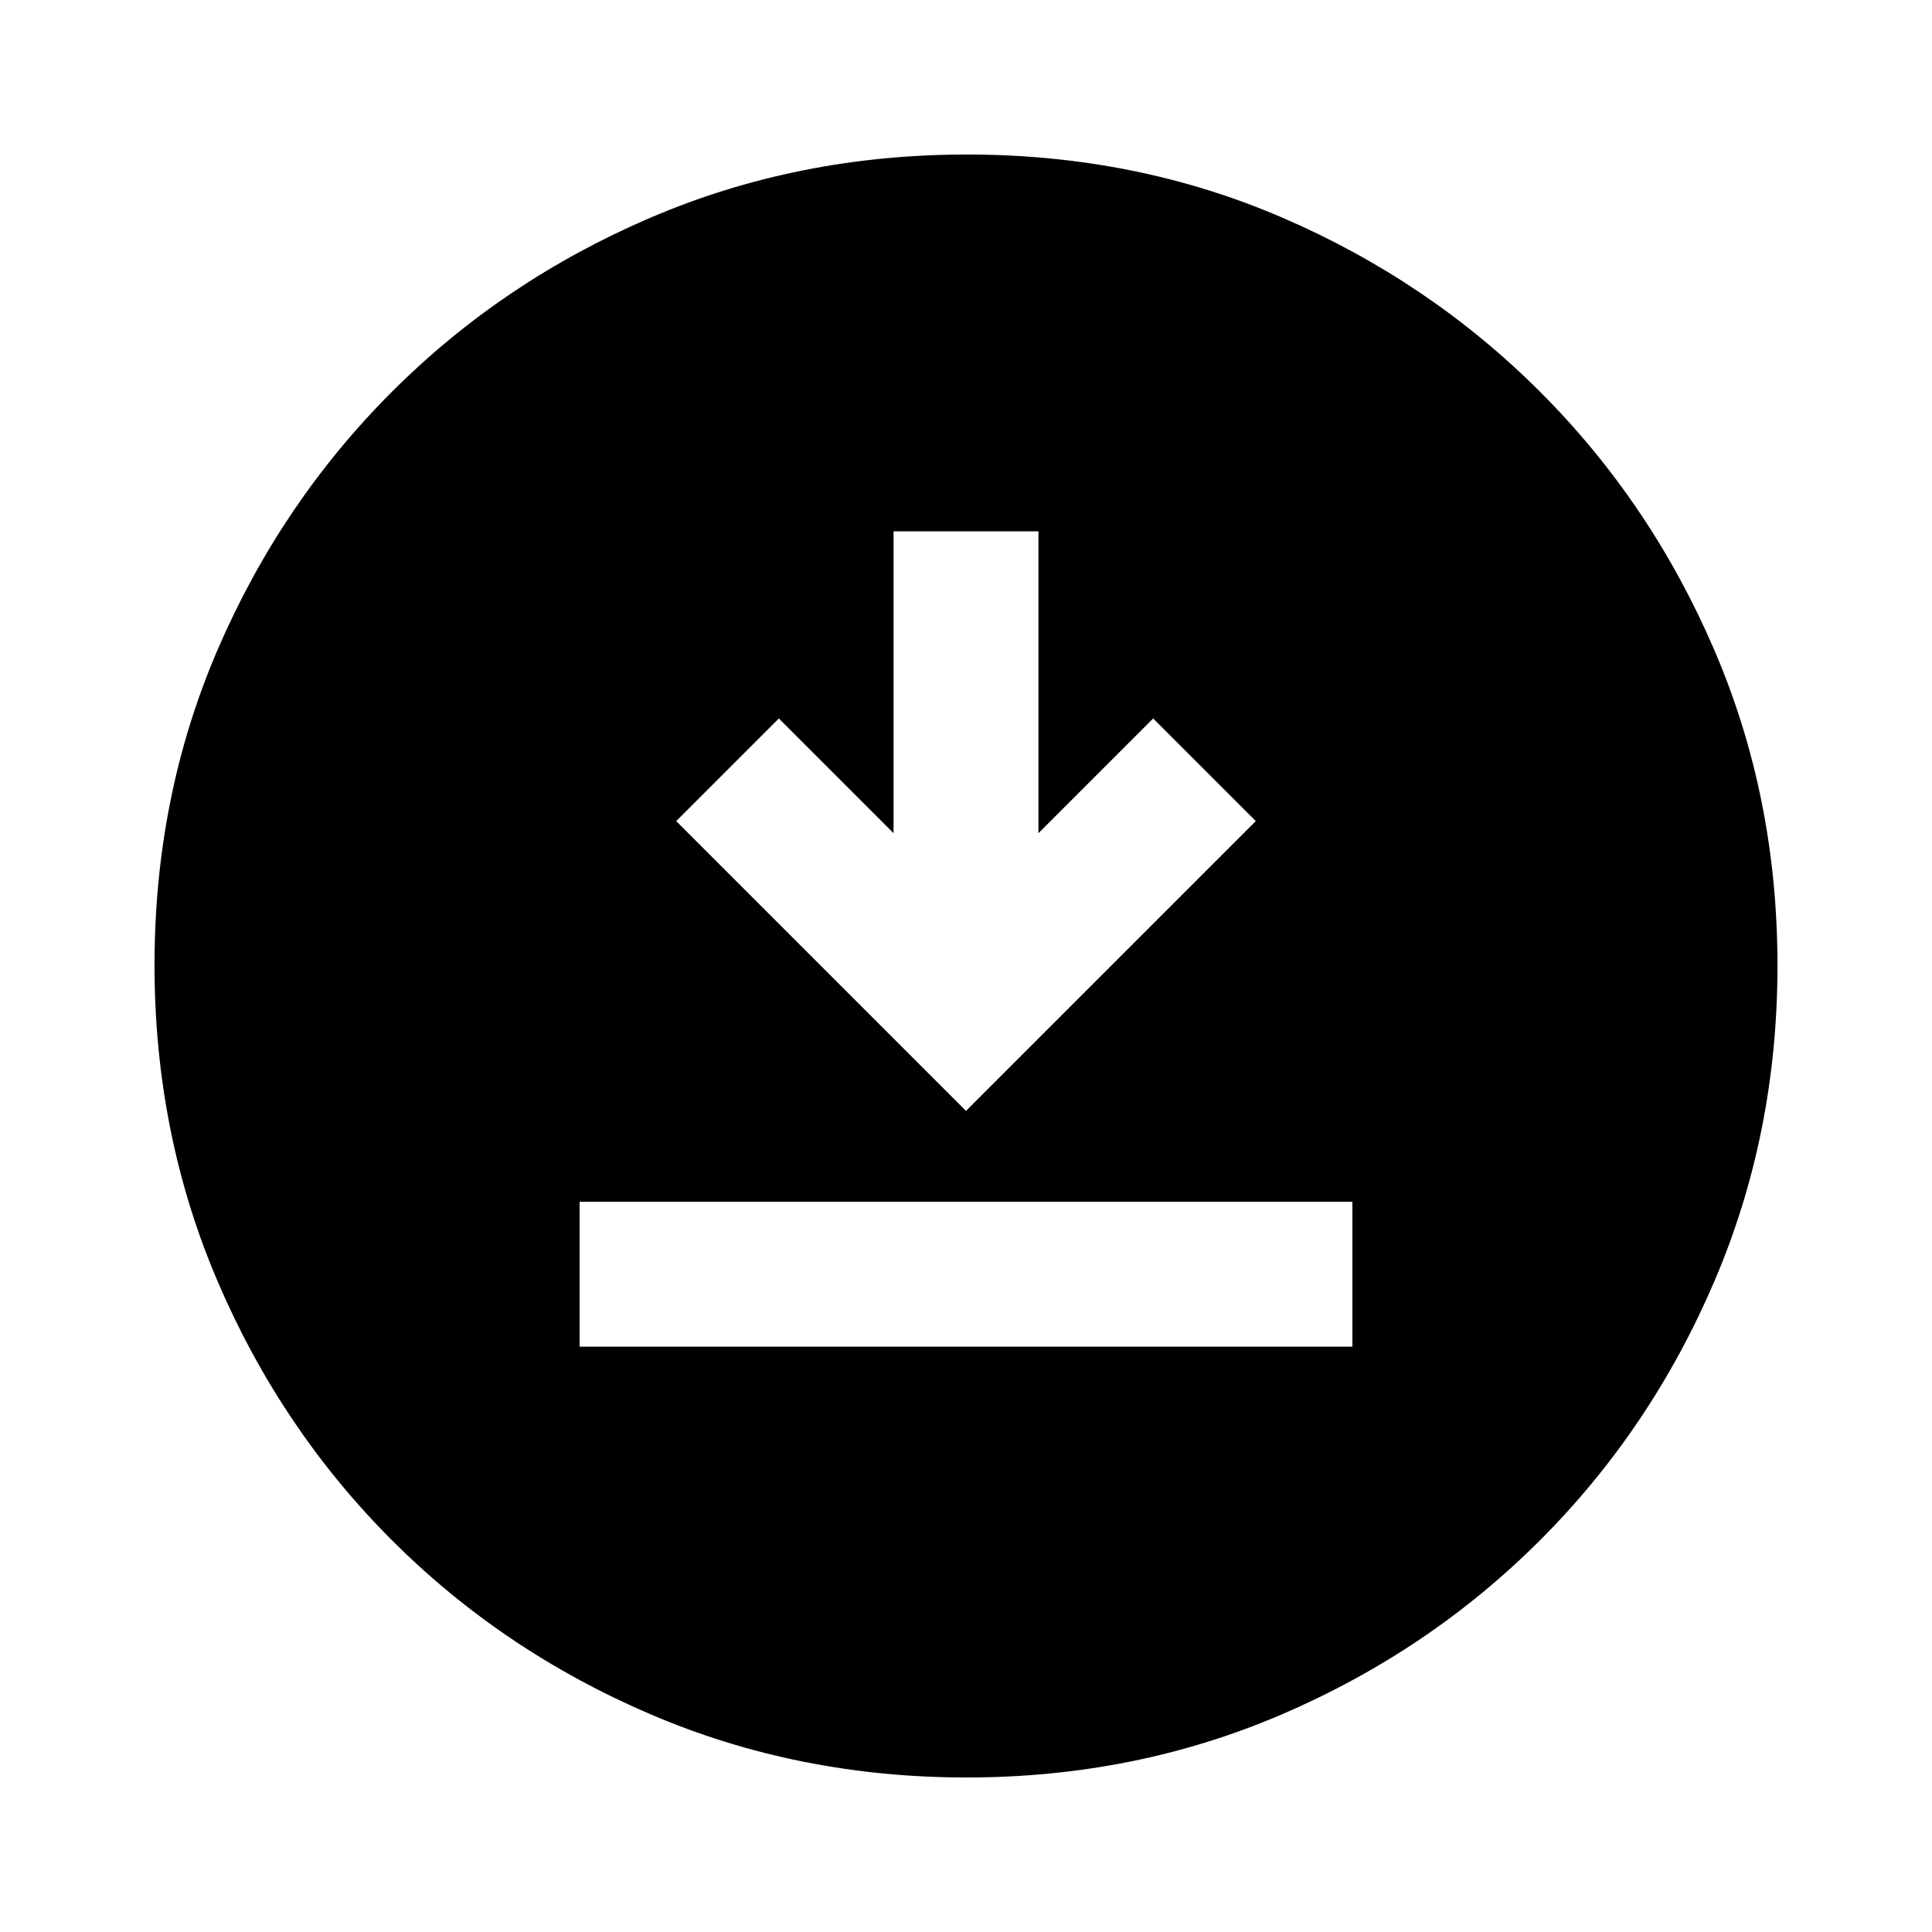 <svg xmlns="http://www.w3.org/2000/svg" height="20" viewBox="0 -960 960 960" width="20"><path d="M288-290.83h384v-72H288v72ZM480-408l144-144-51-51-57 57v-150h-72v150l-57-57-51 51 144 144Zm.28 331.22q-83.8 0-157.19-31.46-73.38-31.46-128.38-86.47-55.01-55-86.47-128.34T76.78-480.46q0-84.06 31.46-156.95 31.46-72.88 86.47-127.88 55-55.01 128.34-86.47t157.41-31.46q84.06 0 156.95 31.46 72.88 31.46 127.88 86.47 55.01 55 86.47 128.11 31.46 73.11 31.46 156.9 0 83.8-31.46 157.19-31.46 73.38-86.47 128.38-55 55.01-128.11 86.47-73.11 31.46-156.9 31.46Z"/></svg>